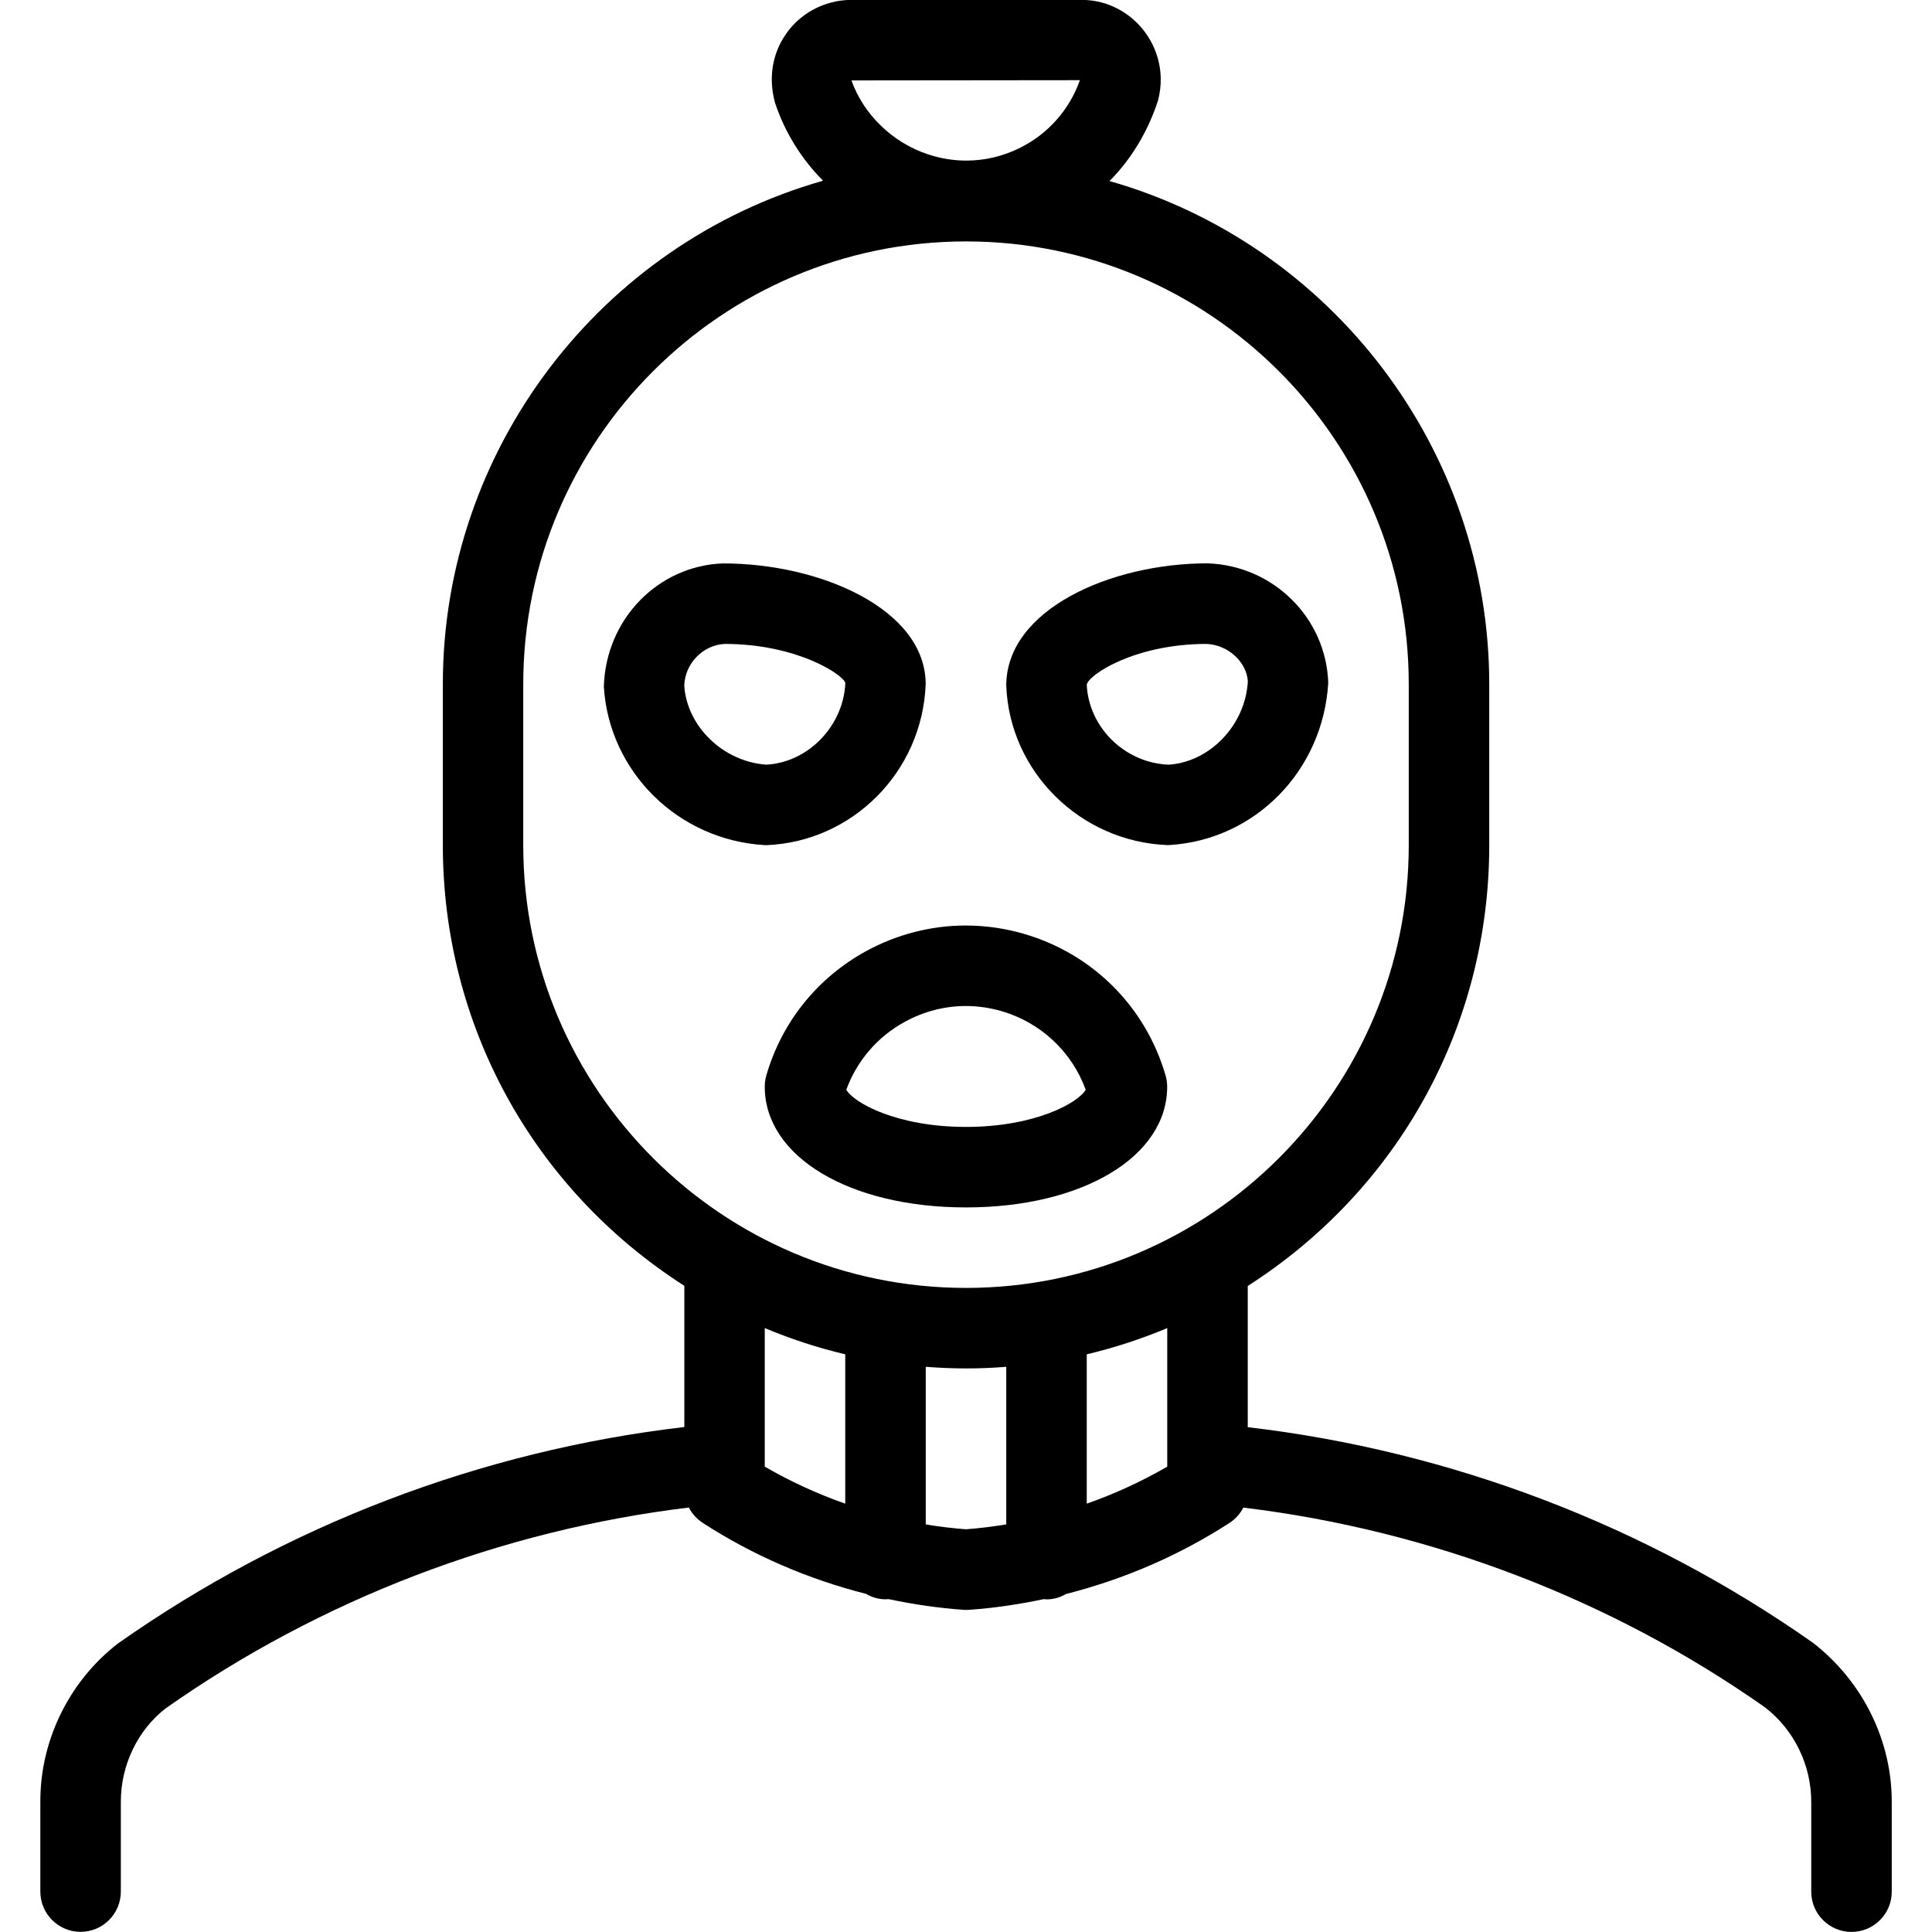 <?xml version="1.0" encoding="utf-8"?>
<!-- Generator: Adobe Illustrator 22.1.0, SVG Export Plug-In . SVG Version: 6.00 Build 0)  -->
<svg version="1.1" id="Layer_1" xmlns="http://www.w3.org/2000/svg" xmlns:xlink="http://www.w3.org/1999/xlink" x="0px" y="0px"
	 viewBox="0 0 24 24" style="enable-background:new 0 0 24 24;" xml:space="preserve">
<g>
	<title>crime-man-thief-2</title>
	<path d="M23,23.999c-0.276,0-0.5-0.224-0.5-0.5v-1.107c0.003-0.461-0.212-0.903-0.575-1.183c-1.906-1.34-4.145-2.198-6.48-2.481
		c-0.039,0.076-0.098,0.143-0.173,0.191c-0.62,0.401-1.302,0.697-2.029,0.882c-0.077,0.045-0.158,0.067-0.242,0.067
		c-0.009,0-0.021-0.001-0.035-0.003c-0.317,0.067-0.63,0.112-0.93,0.133c-0.006,0-0.029,0.001-0.035,0.001l-0.028-0.001
		c-0.306-0.021-0.618-0.066-0.934-0.133c-0.011,0.001-0.024,0.002-0.038,0.002c-0.084,0-0.166-0.022-0.242-0.067
		c-0.727-0.185-1.41-0.481-2.029-0.882c-0.075-0.049-0.134-0.115-0.173-0.191c-2.334,0.283-4.577,1.143-6.498,2.494
		c-0.349,0.27-0.56,0.708-0.558,1.167v1.11c0,0.276-0.224,0.5-0.5,0.5s-0.5-0.224-0.5-0.5v-1.107
		c-0.005-0.766,0.356-1.505,0.964-1.975c2.088-1.469,4.513-2.395,7.036-2.689v-1.754c-1.881-1.205-3-3.241-3-5.475v-2
		c0-2.914,1.958-5.467,4.723-6.253C9.953,1.972,9.747,1.639,9.627,1.275c-0.075-0.277-0.042-0.549,0.09-0.779
		c0.132-0.23,0.346-0.394,0.602-0.463c0.085-0.023,0.168-0.034,0.252-0.034l2.87,0c0.527,0,0.966,0.435,0.978,0.97
		c0.002,0.095-0.01,0.19-0.034,0.281c-0.127,0.388-0.331,0.725-0.602,0.999c2.761,0.788,4.717,3.34,4.717,6.251v2
		c0,2.234-1.119,4.27-3,5.475v1.754c2.521,0.295,4.943,1.218,7.018,2.676c0.623,0.481,0.987,1.223,0.982,1.991v1.104
		C23.5,23.775,23.276,23.999,23,23.999z M11.5,18.937c0.168,0.028,0.336,0.048,0.5,0.06c0.164-0.012,0.332-0.033,0.5-0.06v-1.958
		c-0.17,0.014-0.335,0.02-0.5,0.02s-0.33-0.007-0.5-0.02V18.937z M13.5,18.679c0.35-0.123,0.685-0.277,1-0.46v-1.721
		c-0.325,0.136-0.659,0.245-1,0.326V18.679z M9.5,18.219c0.315,0.183,0.65,0.337,1,0.46v-1.855c-0.341-0.081-0.675-0.19-1-0.326
		V18.219z M12,2.999c-3.033,0-5.5,2.467-5.5,5.5v2c0,3.033,2.467,5.5,5.5,5.5s5.5-2.467,5.5-5.5v-2
		C17.5,5.466,15.033,2.999,12,2.999z M10.577,0.999c0.149,0.419,0.505,0.772,0.956,0.92c0.153,0.05,0.312,0.076,0.47,0.076
		c0.235,0,0.462-0.055,0.675-0.162c0.347-0.175,0.607-0.472,0.737-0.837L10.58,0.999L10.577,0.999z"/>
	<path d="M12,14.999c-1.449,0-2.5-0.631-2.5-1.5c0-0.048,0.007-0.095,0.02-0.141c0.192-0.661,0.632-1.209,1.236-1.541
		c0.381-0.209,0.81-0.32,1.24-0.32c0.244,0,0.488,0.035,0.725,0.104c0.853,0.248,1.51,0.905,1.758,1.758
		c0.013,0.046,0.02,0.093,0.02,0.14C14.5,14.368,13.448,14.999,12,14.999z M10.513,13.537c0.091,0.16,0.623,0.462,1.487,0.462
		c0.864,0,1.396-0.302,1.487-0.462c-0.172-0.472-0.558-0.834-1.044-0.976c-0.146-0.042-0.295-0.064-0.445-0.064
		c-0.263,0-0.525,0.068-0.759,0.197C10.9,12.879,10.645,13.177,10.513,13.537z"/>
	<path d="M9.495,10.498c-1.072-0.064-1.929-0.91-1.994-1.969c0.025-0.841,0.677-1.503,1.482-1.53c0,0,0,0,0,0
		c1.215,0,2.516,0.573,2.516,1.5c-0.041,1.089-0.911,1.959-1.981,2c-0.003,0-0.006,0-0.009,0C9.504,10.499,9.5,10.499,9.495,10.498z
		 M9.005,7.999C8.735,8.01,8.509,8.241,8.5,8.516C8.532,9.02,8.979,9.46,9.518,9.499c0.521-0.027,0.96-0.48,0.983-1.015
		C10.472,8.378,9.897,8,9.005,7.999z"/>
	<path d="M14.506,10.498c-1.084-0.04-1.965-0.91-2.006-1.981c0-0.945,1.297-1.519,2.5-1.519c0.818,0.027,1.473,0.678,1.5,1.483
		c-0.064,1.095-0.91,1.951-1.969,2.016c-0.005,0-0.01,0-0.015,0C14.512,10.499,14.509,10.499,14.506,10.498z M14.987,7.999
		C14.1,8,13.528,8.378,13.5,8.504c0.023,0.529,0.471,0.975,1.019,0.995c0.507-0.033,0.949-0.486,0.982-1.031
		C15.491,8.231,15.261,8.01,14.987,7.999z"/>
</g>
</svg>
